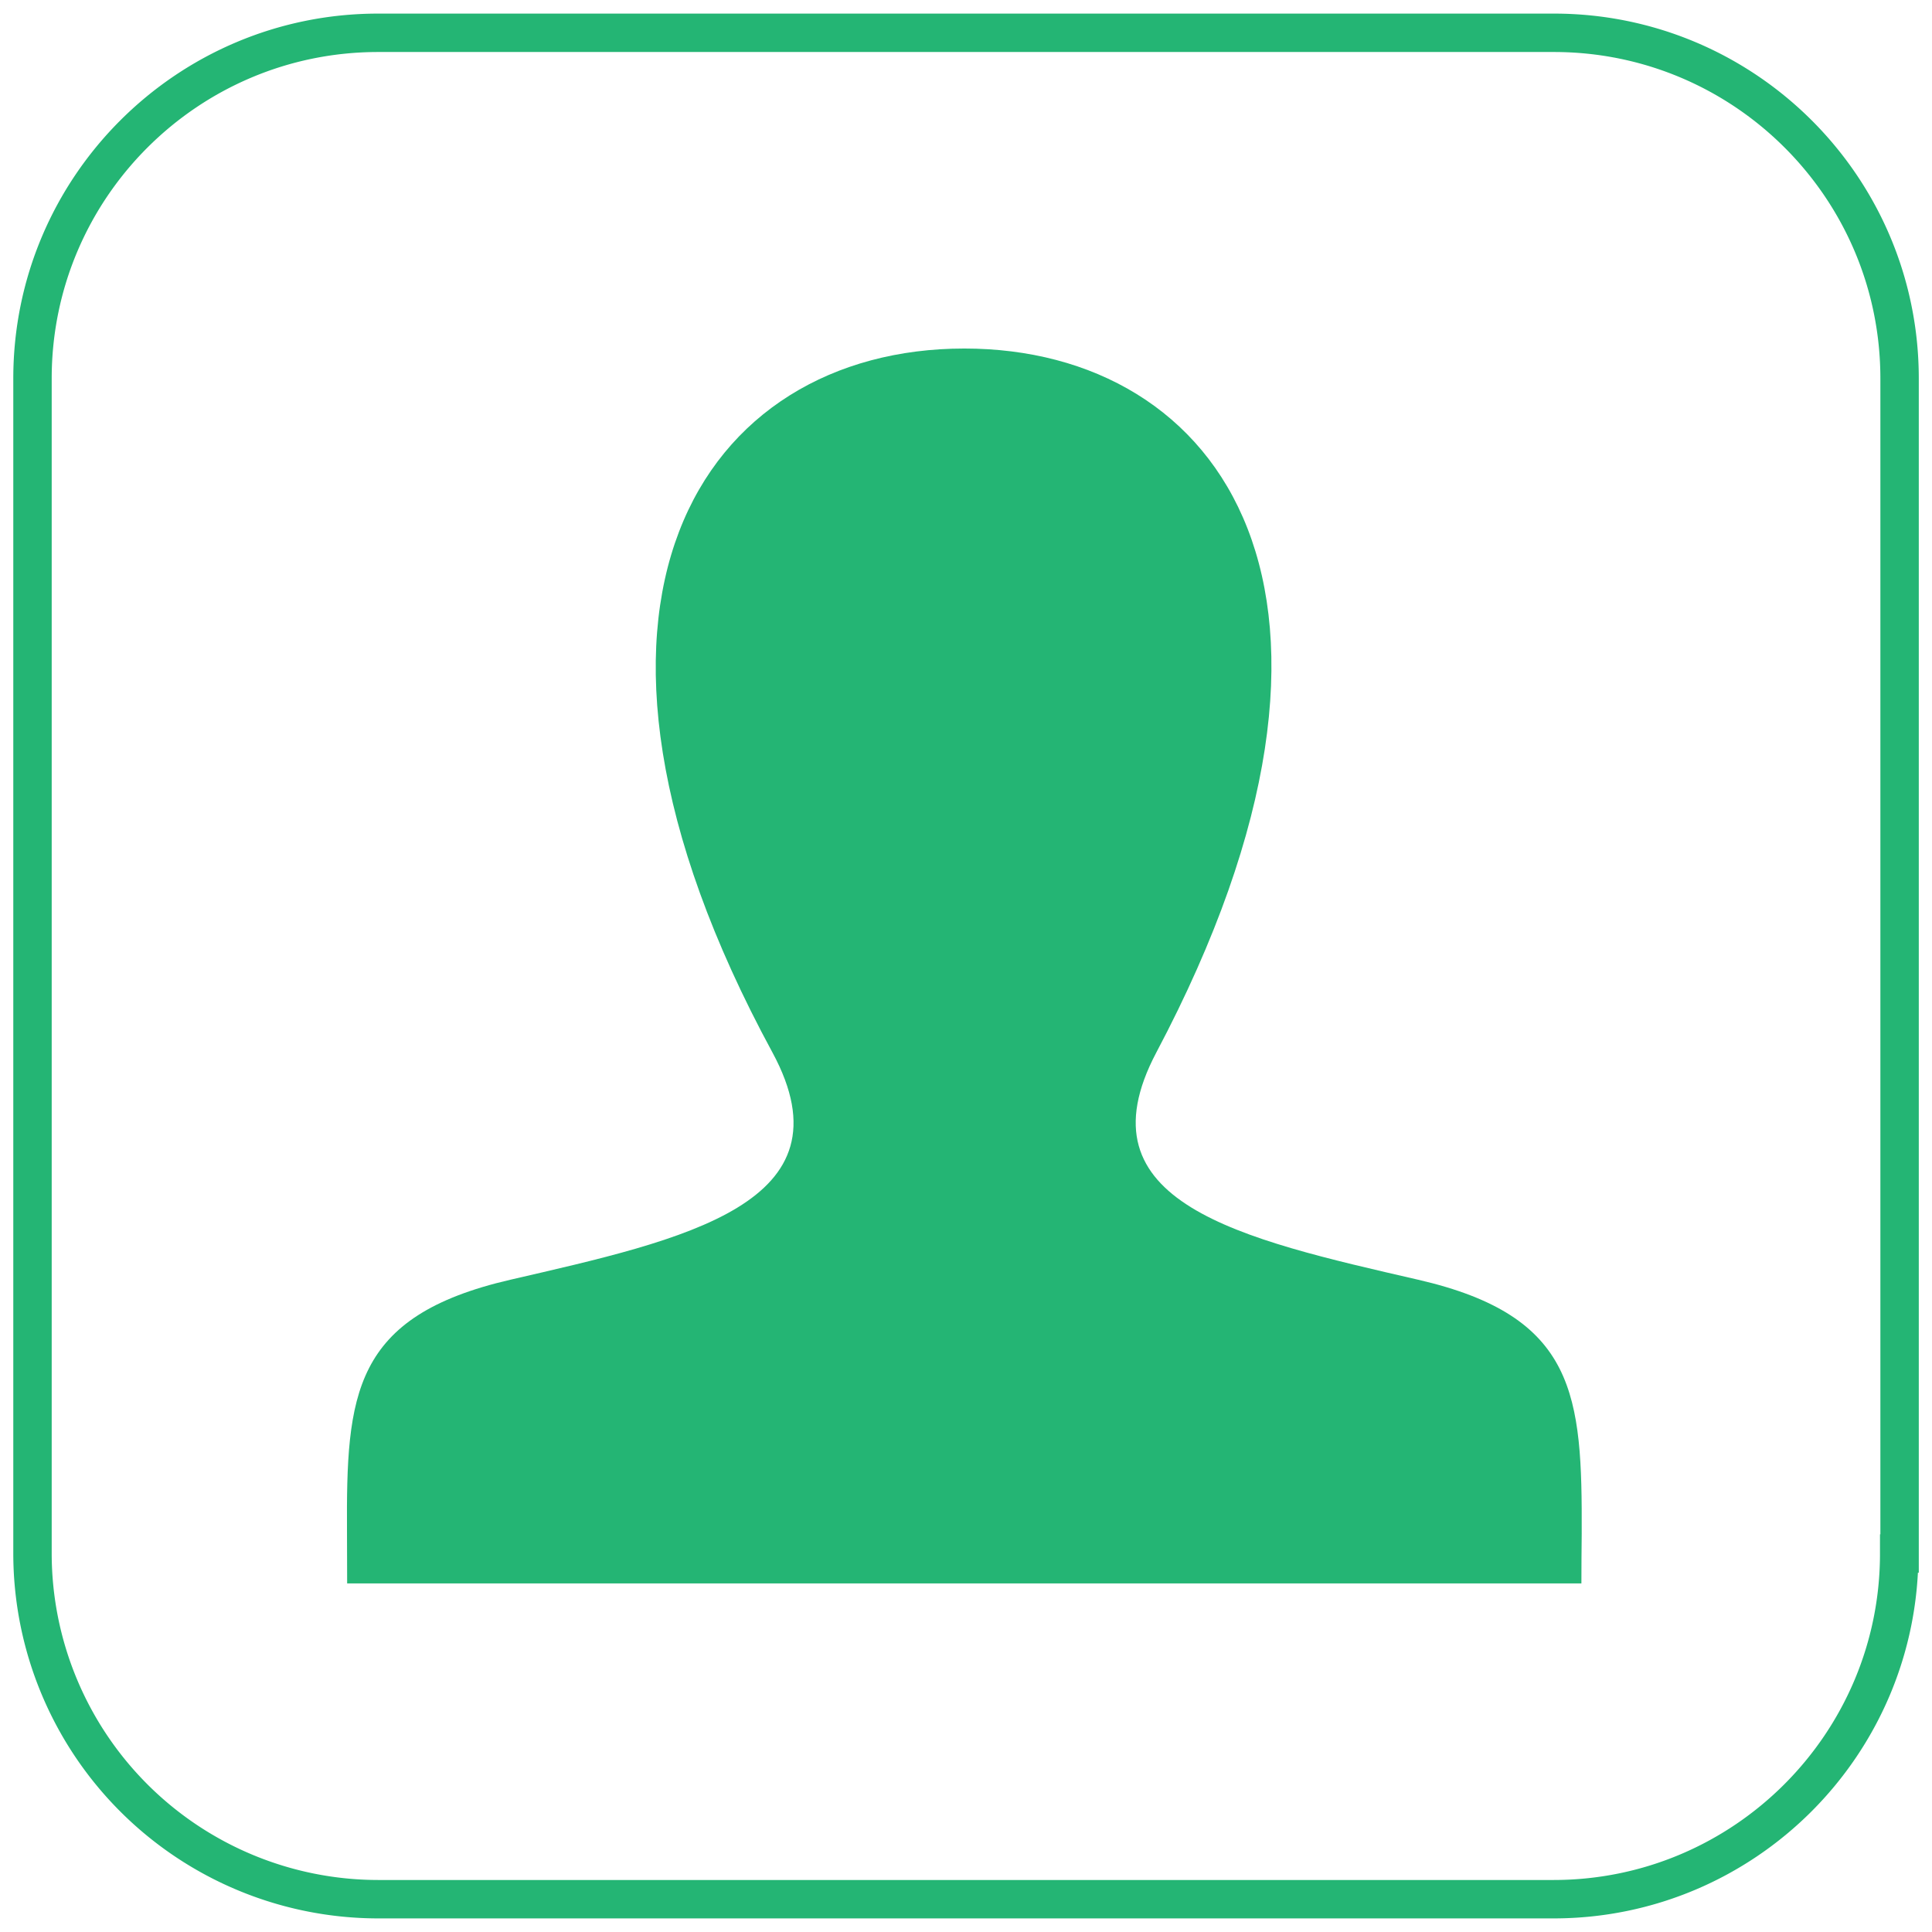 <svg version="1" xmlns="http://www.w3.org/2000/svg" width="25.15" height="25.15" viewBox="0 0 25.15 25.15"><path fill="none" stroke="#24B574" stroke-width=".5" stroke-miterlimit="10" d="M24.723 20.223c0 2.484-2.018 4.5-4.5 4.5h-15.3a4.503 4.503 0 0 1-4.5-4.5V4.927c0-2.486 2.018-4.5 4.5-4.5h15.305c2.481 0 4.5 2.013 4.5 4.5v15.296h-.005z"/><path fill="#24B574" d="M18.461 16.659c-2.306-.531-4.445-.998-3.408-2.959 3.16-5.969.838-9.163-2.5-9.163-3.403 0-5.671 3.314-2.498 9.163 1.066 1.971-1.157 2.438-3.411 2.959-2.059.475-2.137 1.496-2.127 3.283l.002.67h16.067c0-.23.002-.441.004-.648.006-1.799-.066-2.83-2.129-3.305z"/></svg>